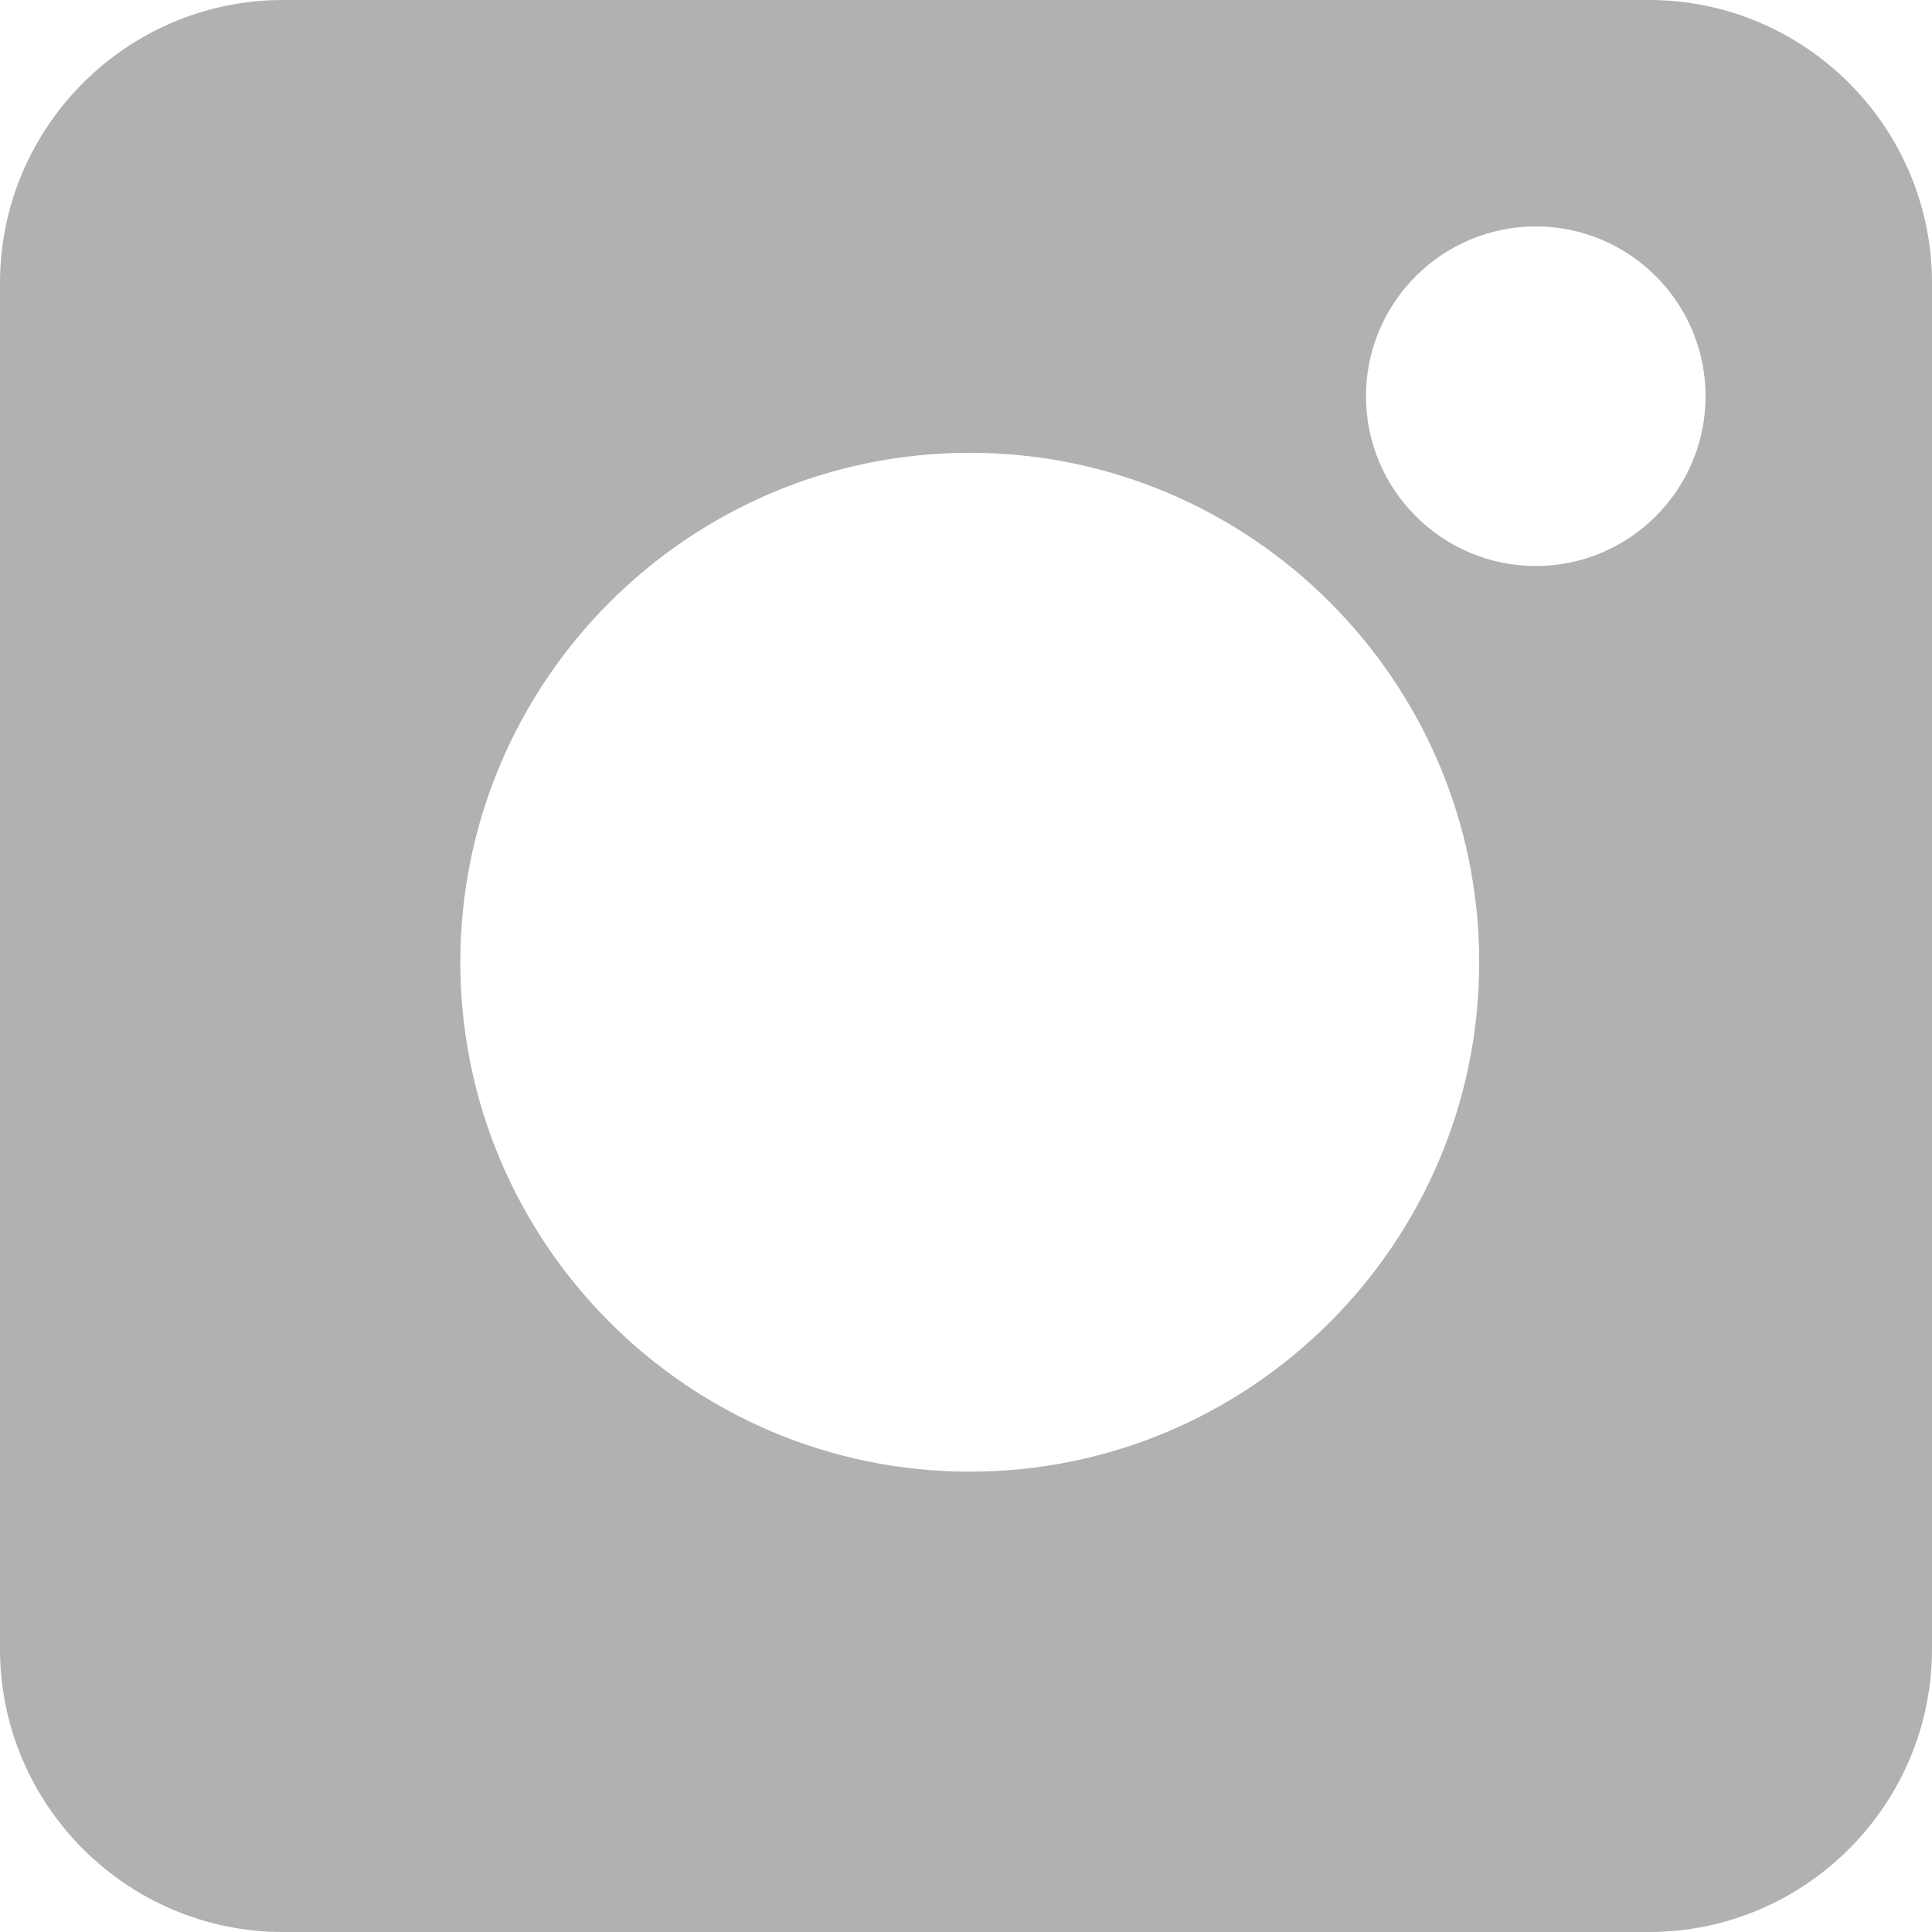 <svg width="30" height="30" viewBox="0 0 30 30" fill="none" xmlns="http://www.w3.org/2000/svg">
<path d="M25.605 0H4.395C1.972 0 0 1.972 0 4.395V25.605C0 28.028 1.972 30 4.395 30H25.605C28.028 30 30 28.028 30 25.605V4.395C30 1.972 28.028 0 25.605 0ZM15.059 22.852C10.697 22.852 7.148 19.303 7.148 14.941C7.148 10.58 10.697 7.031 15.059 7.031C19.42 7.031 22.969 10.58 22.969 14.941C22.969 19.303 19.42 22.852 15.059 22.852ZM23.848 8.789C22.394 8.789 21.211 7.606 21.211 6.152C21.211 4.698 22.394 3.516 23.848 3.516C25.302 3.516 26.484 4.698 26.484 6.152C26.484 7.606 25.302 8.789 23.848 8.789Z" fill="#B1B1B1"/>
</svg>
